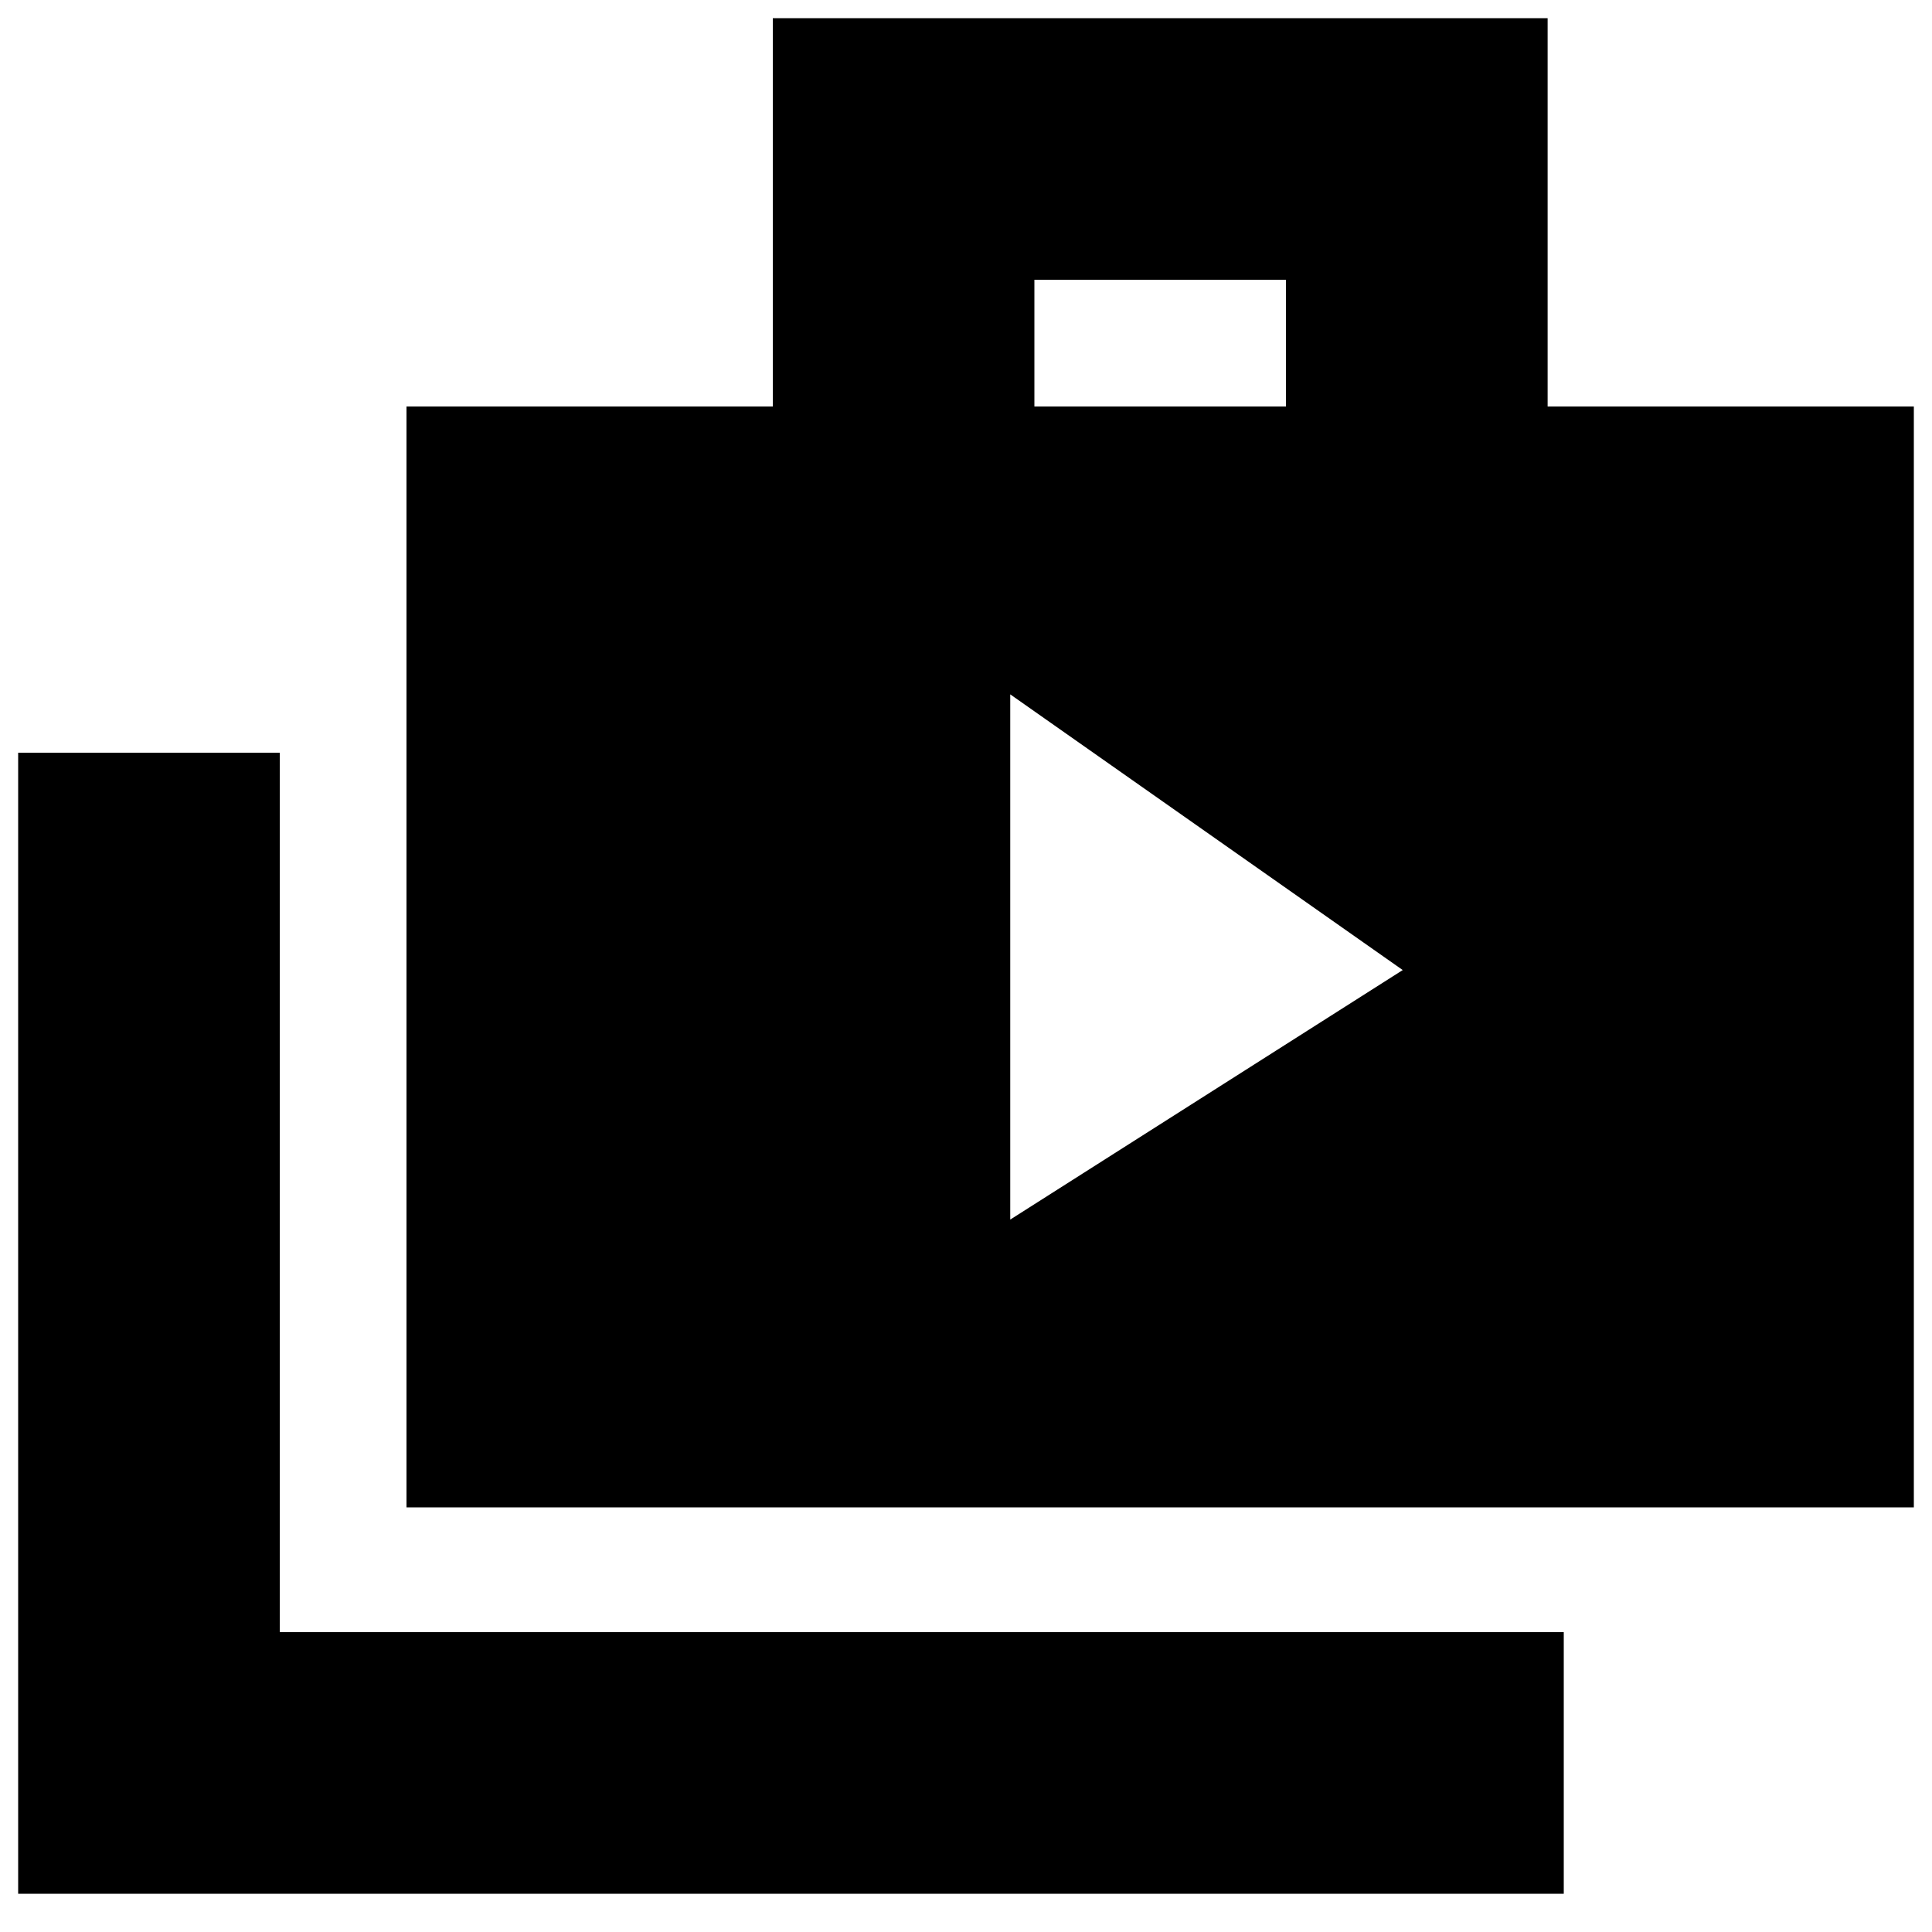 <svg xmlns="http://www.w3.org/2000/svg" height="20" width="20"><path d="M10.458 12.625 14.521 10.042 10.458 7.188ZM0.188 19.604V7.792H2.896V16.896H16.188V19.604ZM4.208 15.604V4.208H8V0.188H16.021V4.208H19.812V15.604ZM10.708 4.208H13.312V2.896H10.708Z"/></svg>